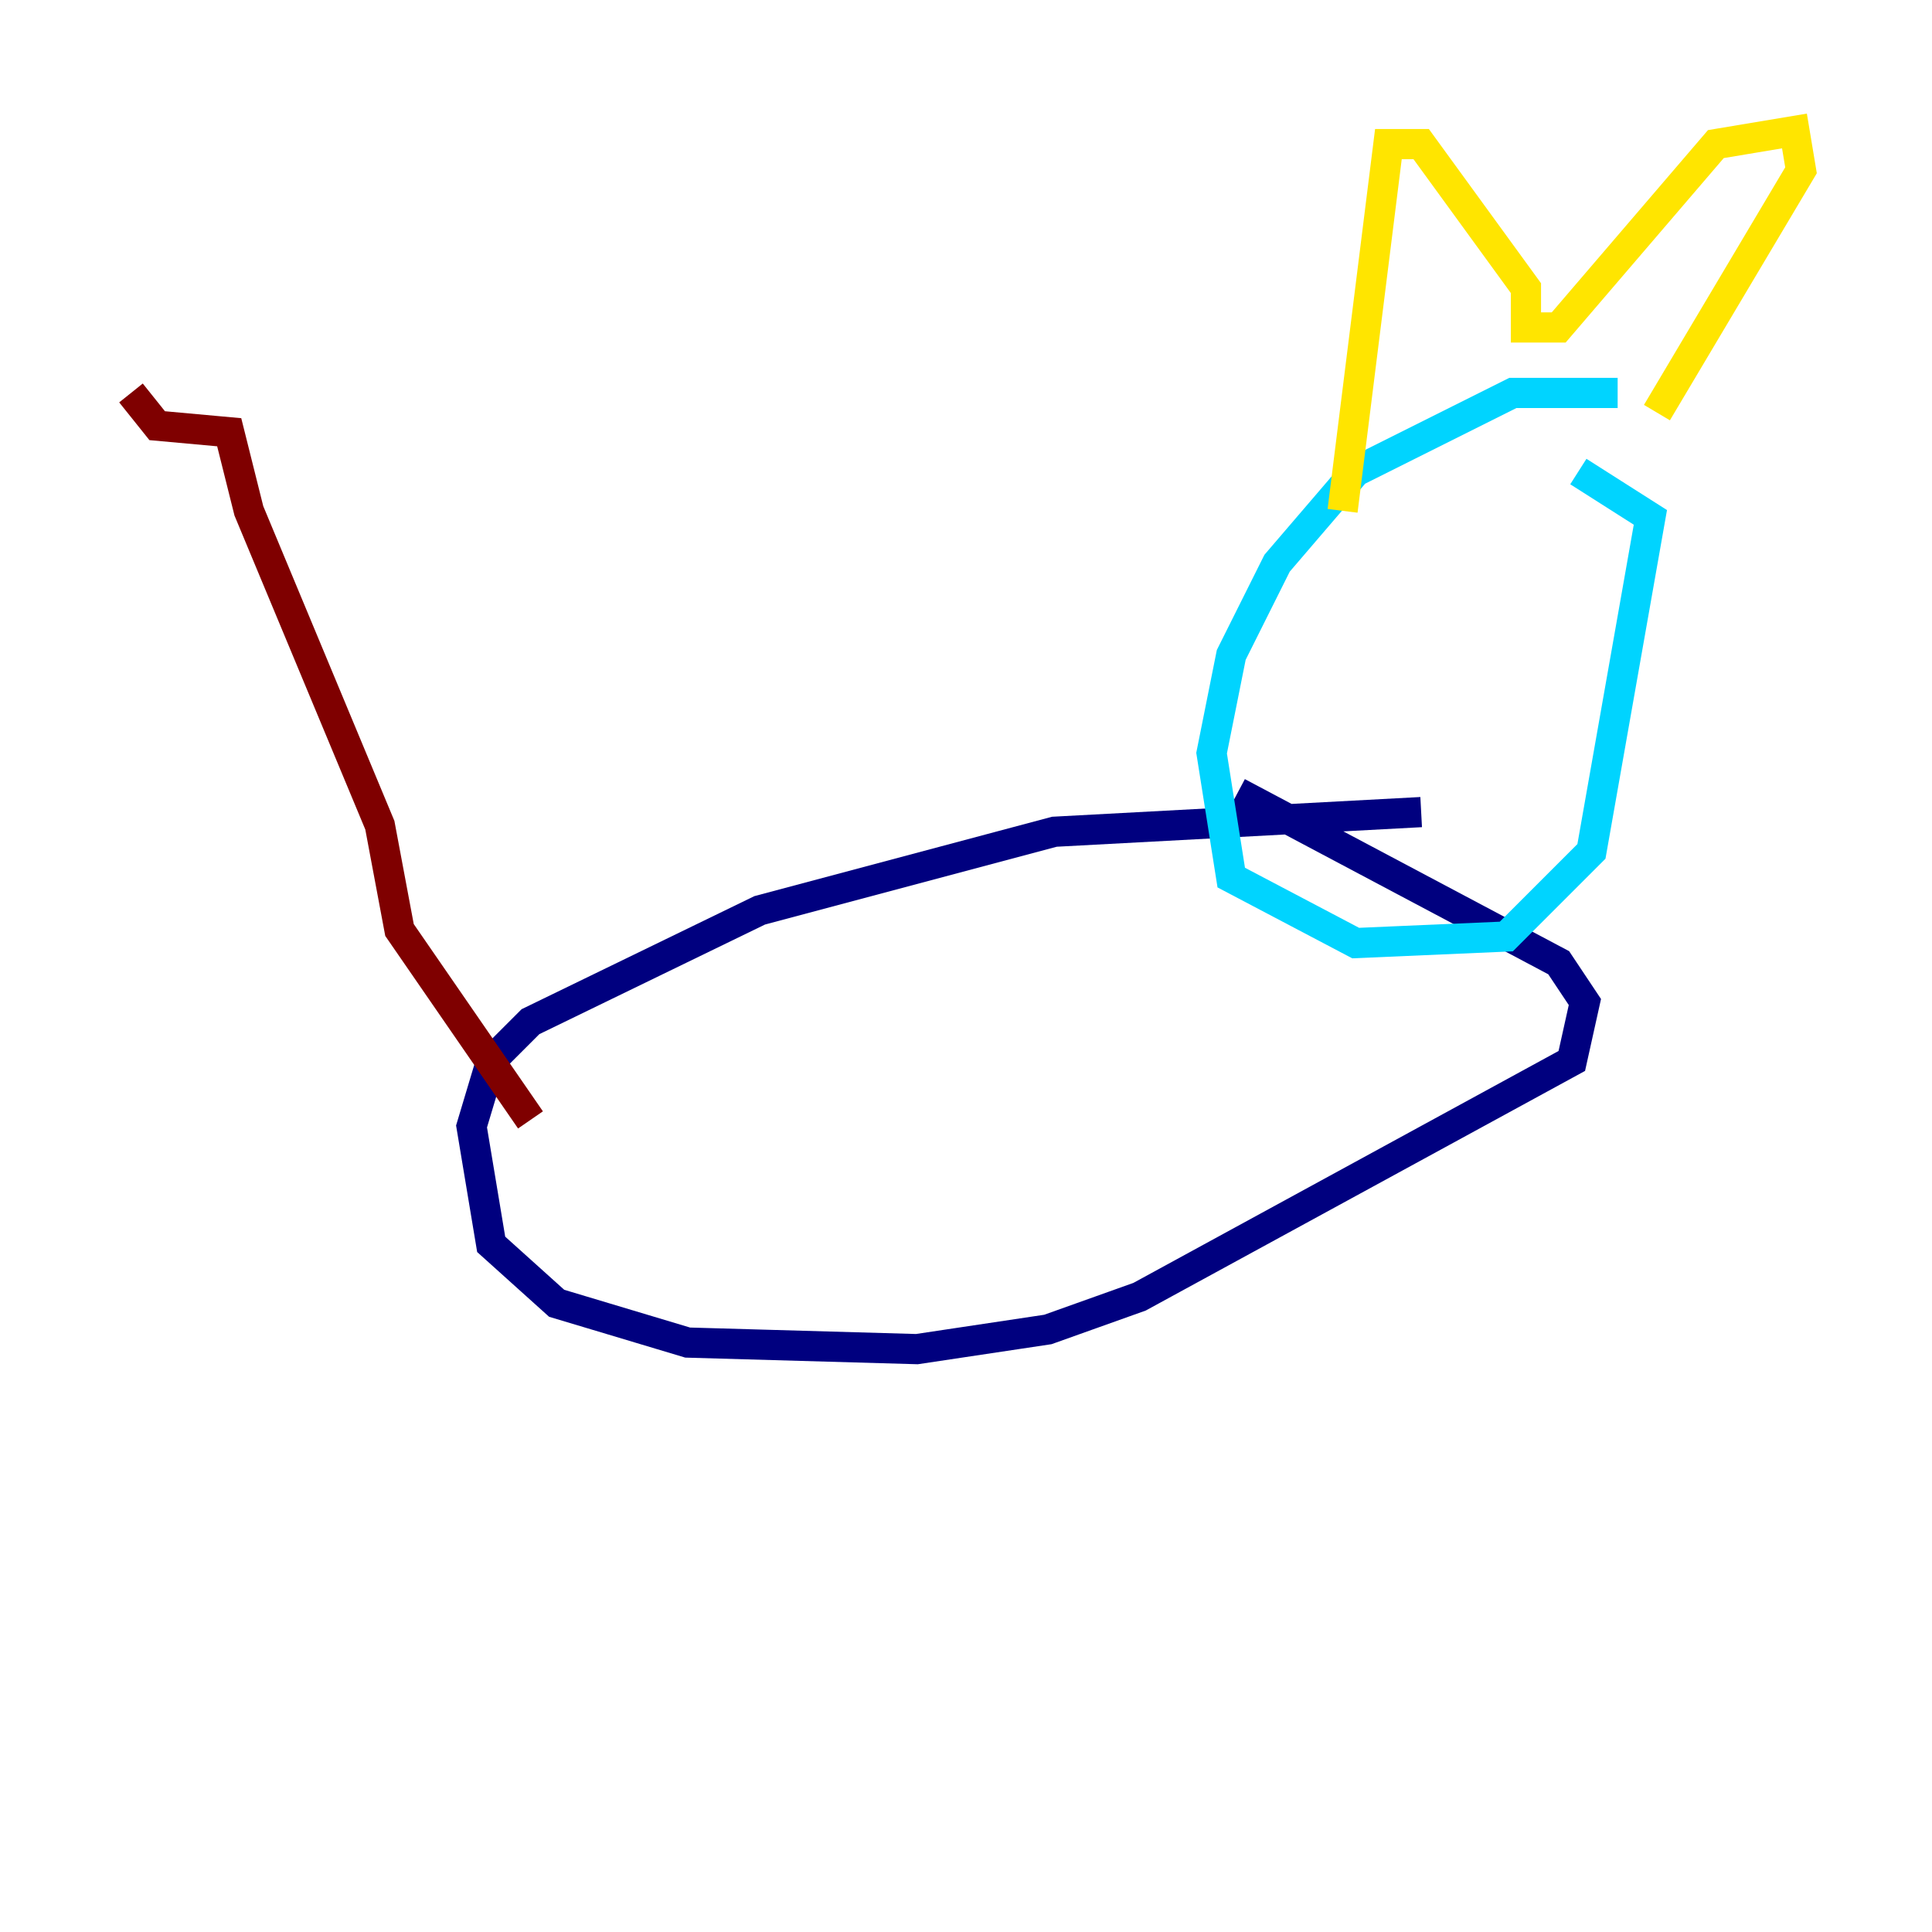 <?xml version="1.0" encoding="utf-8" ?>
<svg baseProfile="tiny" height="128" version="1.2" viewBox="0,0,128,128" width="128" xmlns="http://www.w3.org/2000/svg" xmlns:ev="http://www.w3.org/2001/xml-events" xmlns:xlink="http://www.w3.org/1999/xlink"><defs /><polyline fill="none" points="94.156,53.803 69.858,55.105 50.332,60.312 35.146,67.688 32.542,70.291 31.241,74.63 32.542,82.441 36.881,86.346 45.559,88.949 60.746,89.383 69.424,88.081 75.498,85.912 104.136,70.291 105.003,66.386 103.268,63.783 82.007,52.502" stroke="#00007f" stroke-width="2" /><polyline fill="none" points="107.173,26.034 100.231,26.034 89.817,31.241 84.61,37.315 81.573,43.39 80.271,49.898 81.573,58.142 89.817,62.481 99.797,62.047 105.437,56.407 109.342,34.278 104.57,31.241" stroke="#00d4ff" stroke-width="2" /><polyline fill="none" points="88.949,33.844 91.986,9.546 94.156,9.546 101.098,19.091 101.098,21.695 103.268,21.695 113.681,9.546 118.888,8.678 119.322,11.281 109.776,27.336" stroke="#ffe500" stroke-width="2" /><polyline fill="none" points="35.146,74.197 26.468,61.614 25.166,54.671 16.488,33.844 15.186,28.637 10.414,28.203 8.678,26.034" stroke="#7f0000" stroke-width="2" /></svg>